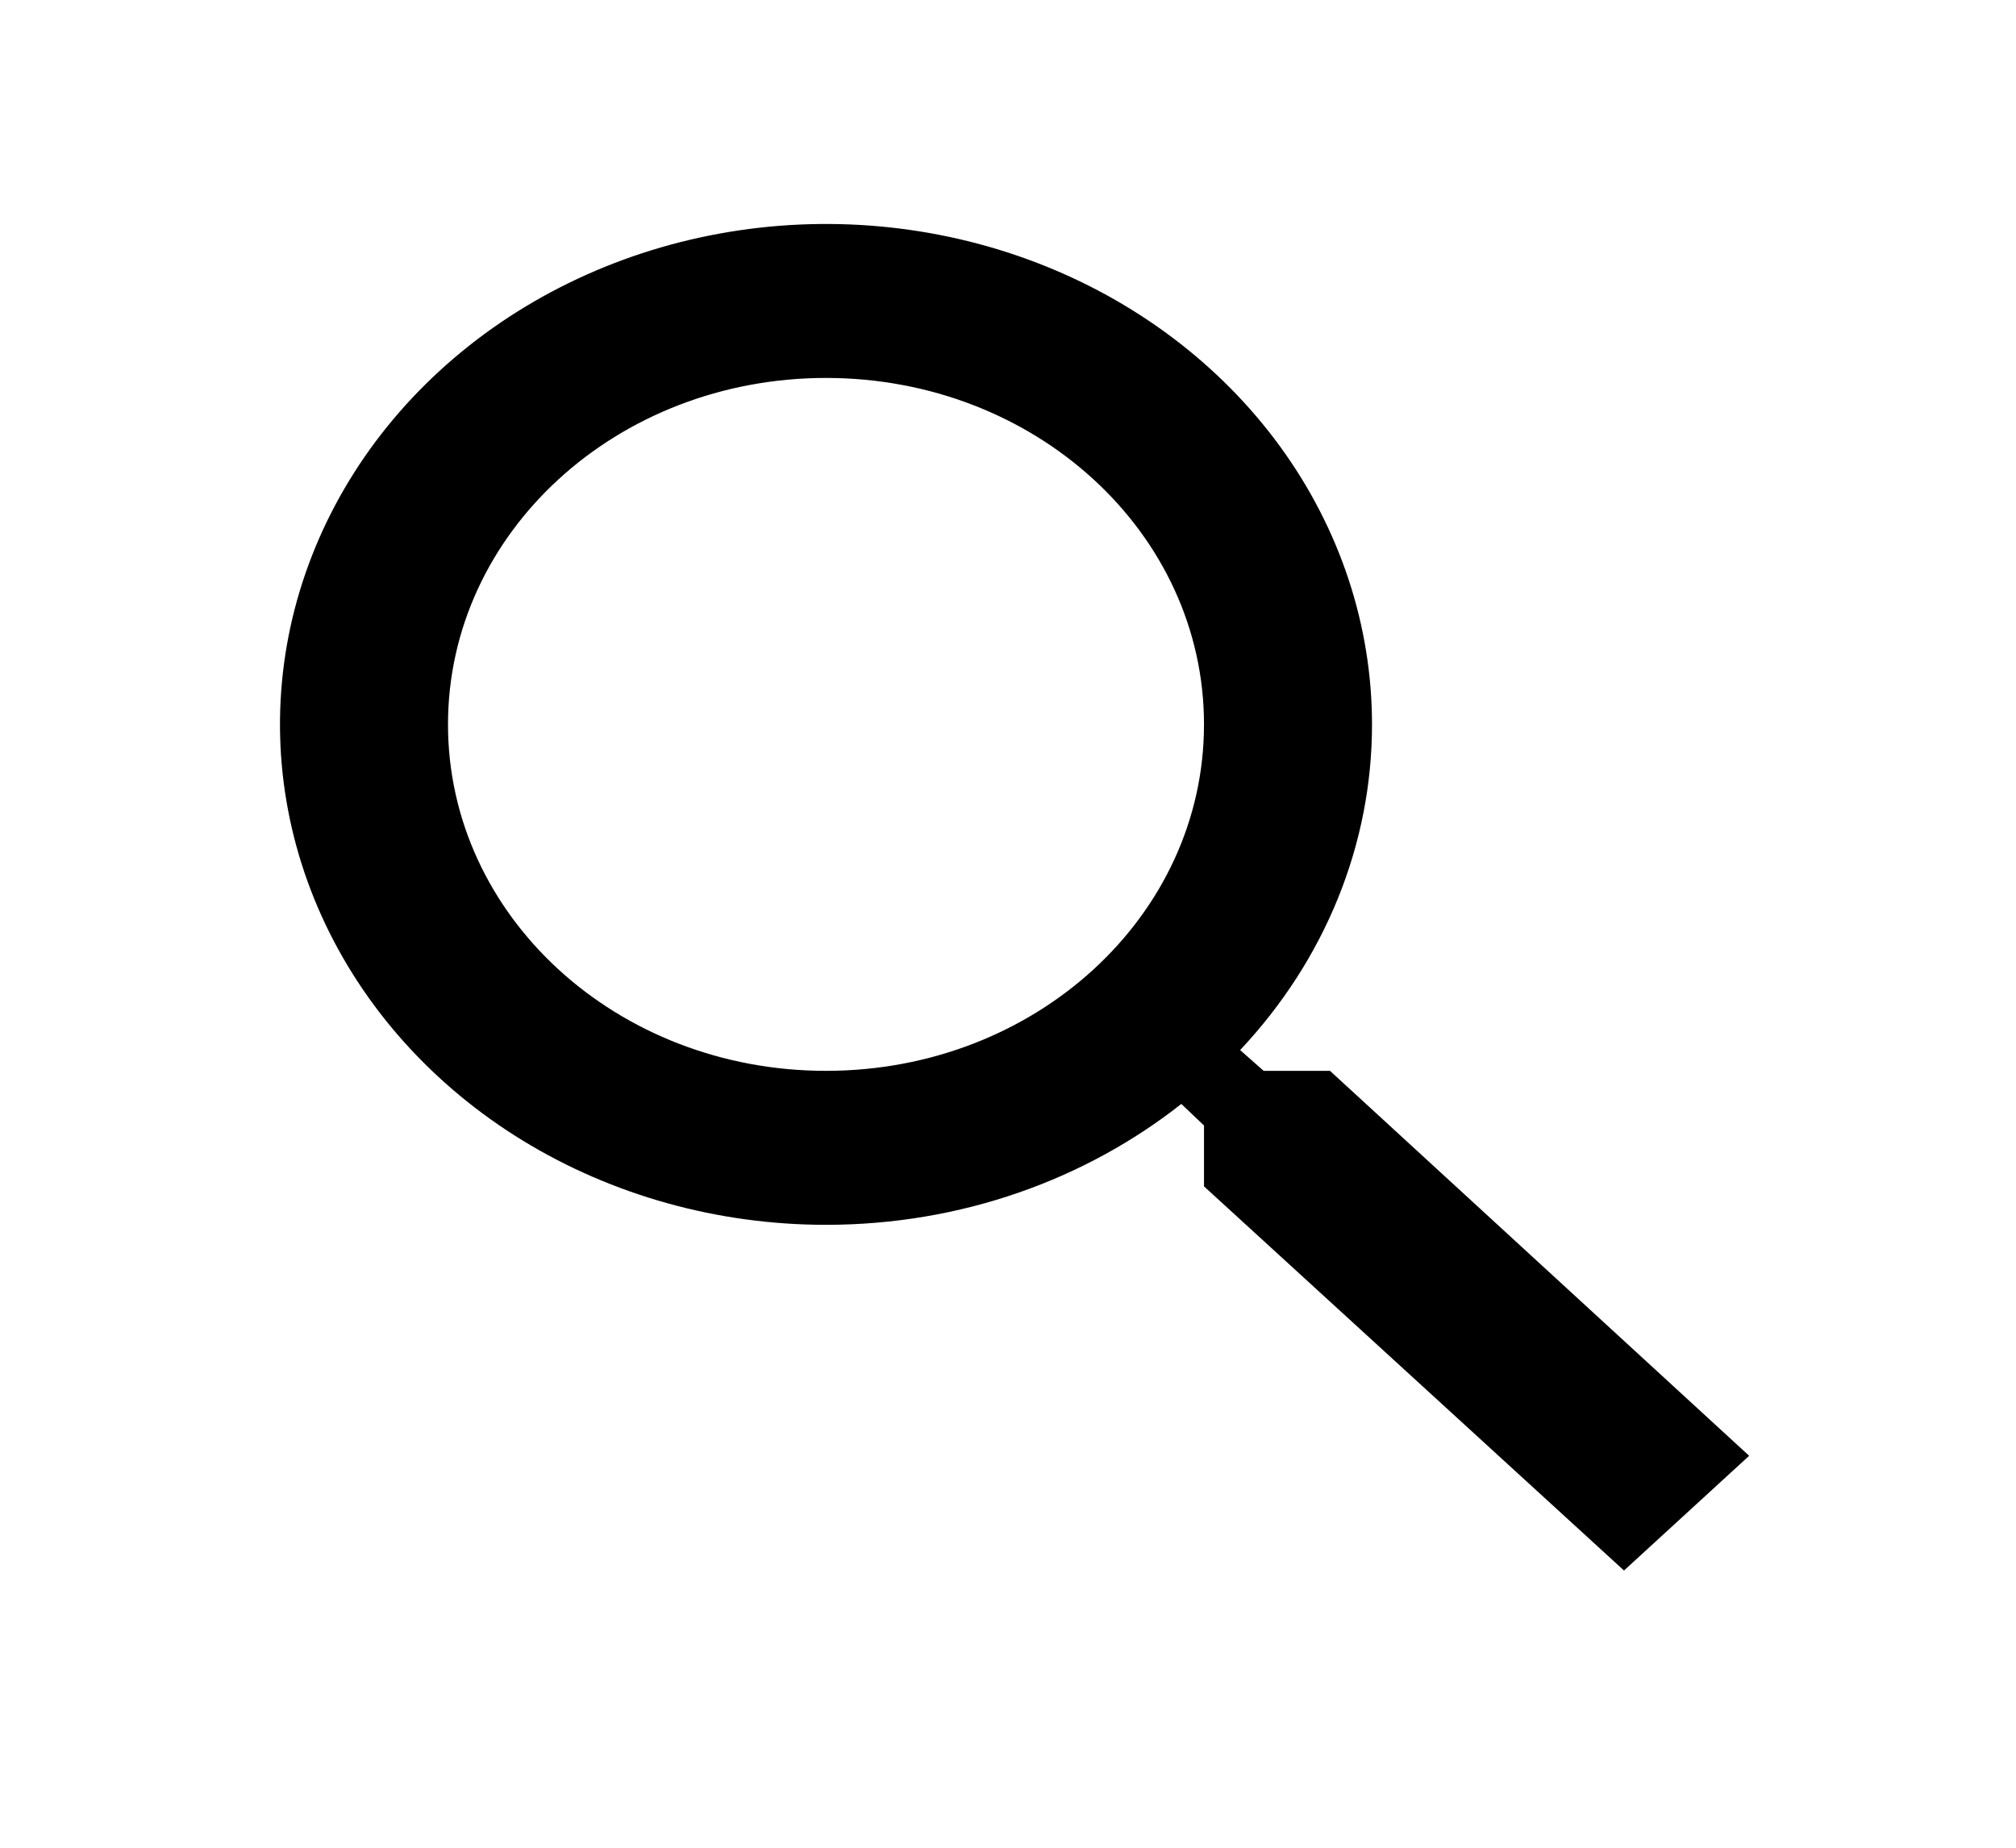<svg width="36" height="33" viewBox="0 0 36 33" fill="none" xmlns="http://www.w3.org/2000/svg">
<path d="M23.75 19.125H22.565L22.145 18.754C23.666 17.137 24.502 15.072 24.5 12.938C24.5 11.17 23.928 9.442 22.857 7.972C21.785 6.502 20.263 5.357 18.481 4.68C16.7 4.004 14.739 3.827 12.848 4.172C10.957 4.517 9.219 5.368 7.856 6.618C6.492 7.868 5.564 9.46 5.187 11.194C4.811 12.928 5.004 14.725 5.742 16.358C6.48 17.991 7.73 19.387 9.333 20.369C10.937 21.351 12.822 21.875 14.75 21.875C17.165 21.875 19.385 21.064 21.095 19.716L21.5 20.101V21.188L29 28.049L31.235 26L23.75 19.125ZM14.75 19.125C11.015 19.125 8 16.361 8 12.938C8 9.514 11.015 6.75 14.75 6.75C18.485 6.75 21.5 9.514 21.5 12.938C21.5 16.361 18.485 19.125 14.75 19.125Z" fill="black"/>
</svg>

